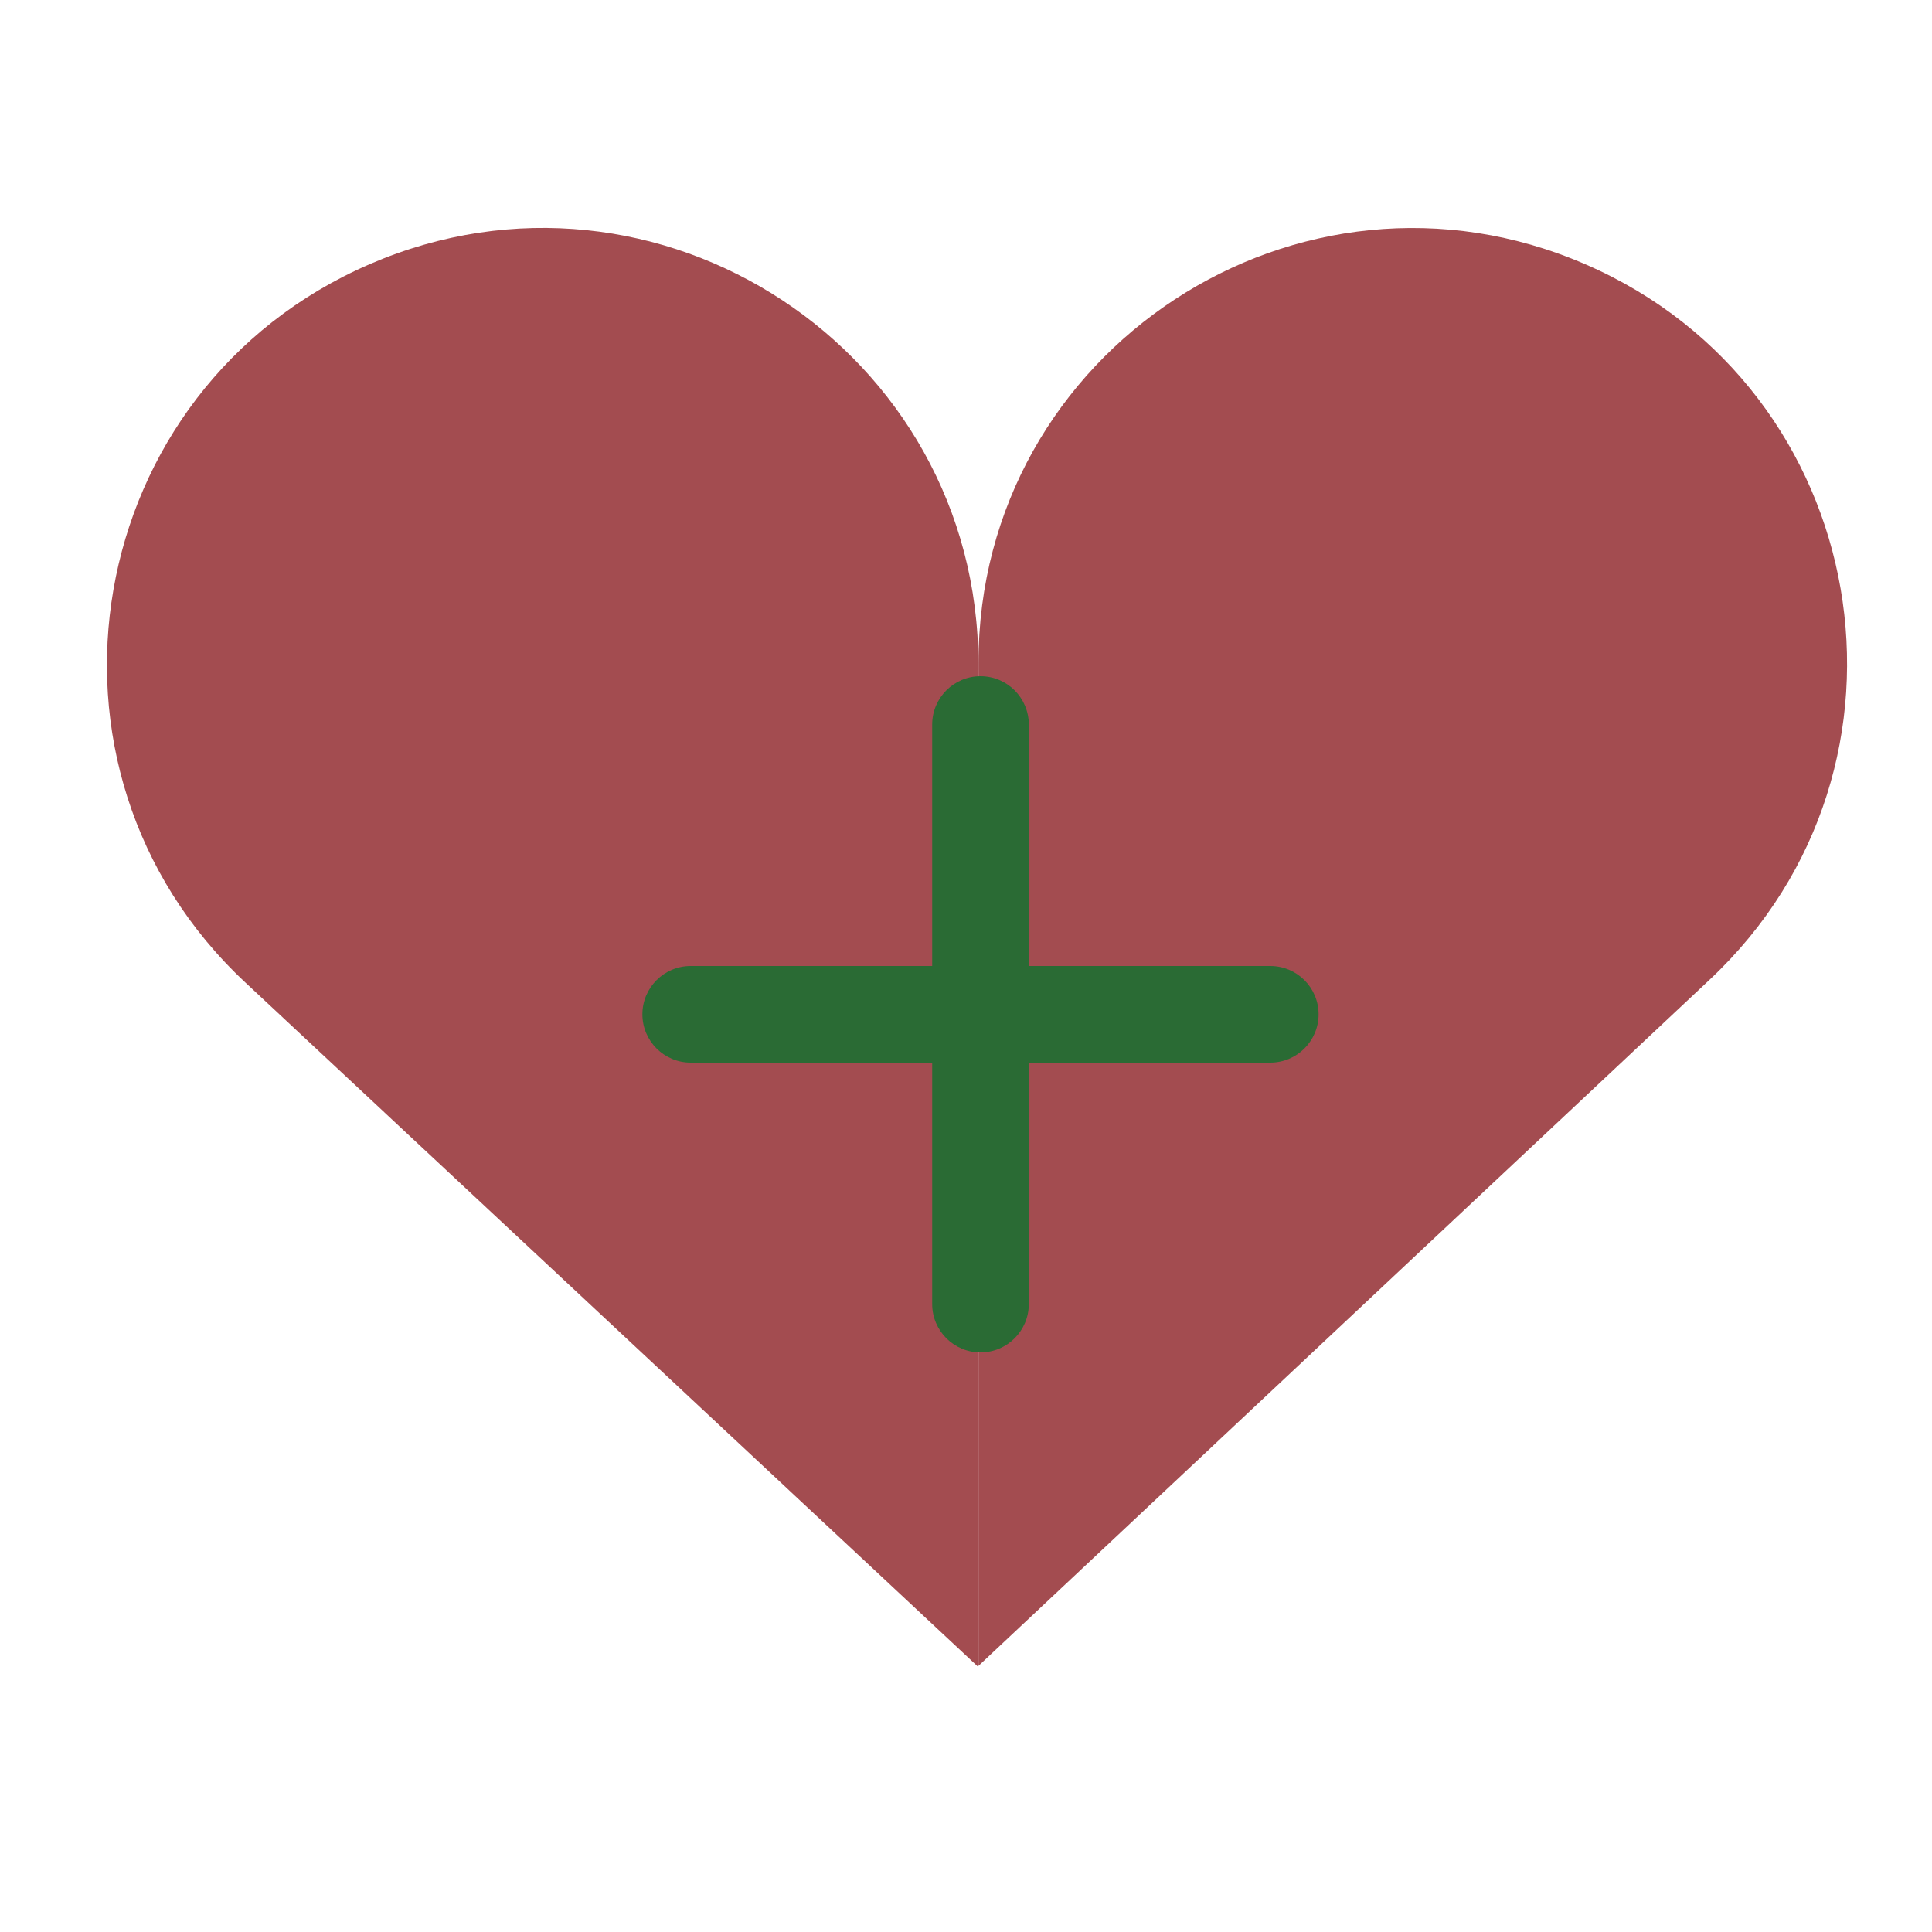 <svg width="20" height="20" viewBox="0 0 20 20" fill="none" xmlns="http://www.w3.org/2000/svg">
<g clip-path="url(#clip0_7_479)">
<path d="M10.129 17.245L10.129 6.86C10.129 3.622 13.449 1.446 16.419 2.739C19.381 4.028 20.056 7.928 17.701 10.139L10.129 17.245Z" fill="#A34C50"/>
<path d="M10.128 17.257L2.54 10.171C0.163 7.951 0.845 4.022 3.831 2.733C6.809 1.449 10.128 3.632 10.128 6.875V17.257Z" fill="#A34C50"/>
<path d="M10.65 7.5C10.65 7.224 10.426 7 10.15 7C9.874 7 9.65 7.224 9.65 7.5V13.5C9.65 13.776 9.874 14 10.15 14C10.426 14 10.65 13.776 10.65 13.5V7.5Z" fill="#2A6B34"/>
<path d="M7.15 10C6.874 10 6.65 10.224 6.65 10.5C6.65 10.776 6.874 11 7.15 11H13.15C13.426 11 13.65 10.776 13.65 10.5C13.65 10.224 13.426 10 13.15 10H7.15Z" fill="#2A6B34"/>
</g>
<defs>
<clipPath id="clip0_7_479">
<rect width="19" height="16" fill="white" transform="translate(0.5 2)"/>
</clipPath>
</defs>
</svg>
